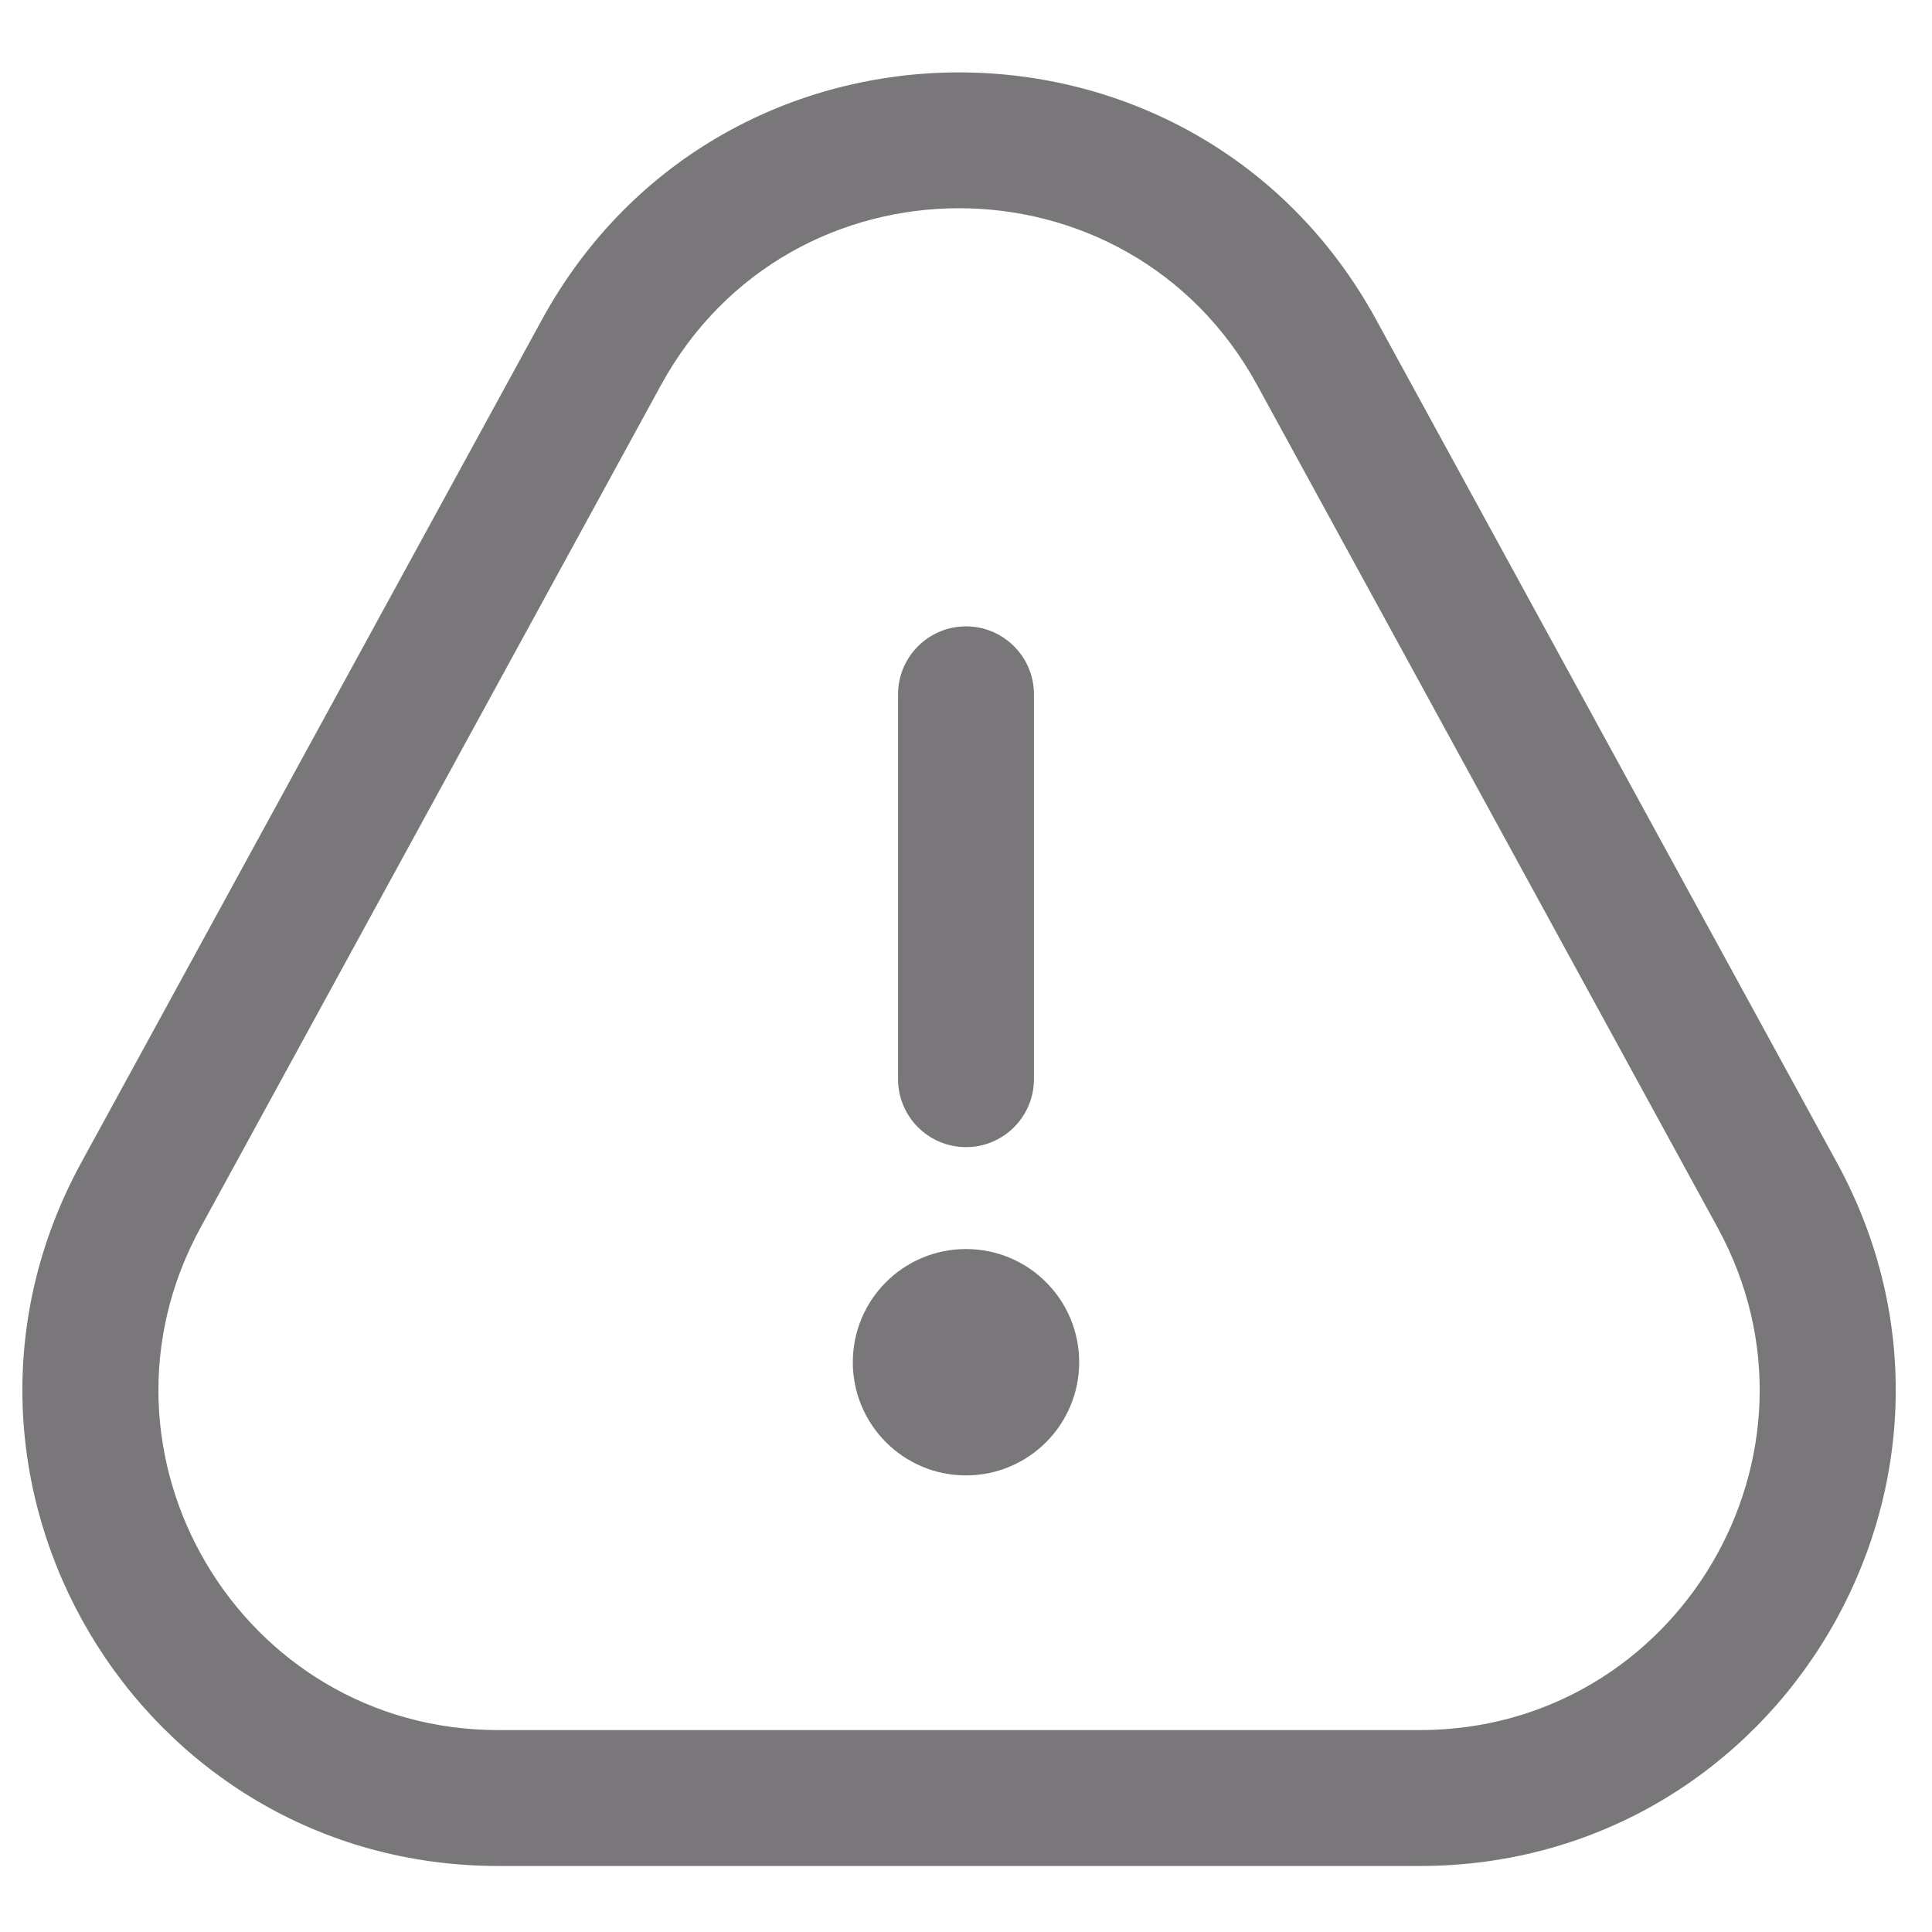 <svg width="24" height="24" viewBox="0 0 24 24" fill="none" xmlns="http://www.w3.org/2000/svg">
<path fill-rule="evenodd" clip-rule="evenodd" d="M6.731 3.973C8.971 -0.125 14.857 -0.125 17.096 3.973L22.818 14.441C24.969 18.377 22.12 23.18 17.635 23.18H6.192C1.707 23.18 -1.141 18.377 1.01 14.441L6.731 3.973ZM15.616 4.782C14.016 1.855 9.812 1.855 8.212 4.782L2.491 15.25C0.954 18.061 2.989 21.492 6.192 21.492H17.635C20.839 21.492 22.873 18.061 21.337 15.25L15.616 4.782Z" fill="#79777A"/>
<path d="M10.594 16.922C10.594 16.145 11.223 15.516 12 15.516C12.777 15.516 13.406 16.145 13.406 16.922C13.406 17.698 12.777 18.328 12 18.328C11.223 18.328 10.594 17.698 10.594 16.922Z" fill="#79777A"/>
<path fill-rule="evenodd" clip-rule="evenodd" d="M12 14.25C11.534 14.25 11.156 13.872 11.156 13.406V8.625C11.156 8.159 11.534 7.781 12 7.781C12.466 7.781 12.844 8.159 12.844 8.625V13.406C12.844 13.872 12.466 14.25 12 14.25Z" fill="#79777A"/>
</svg>
